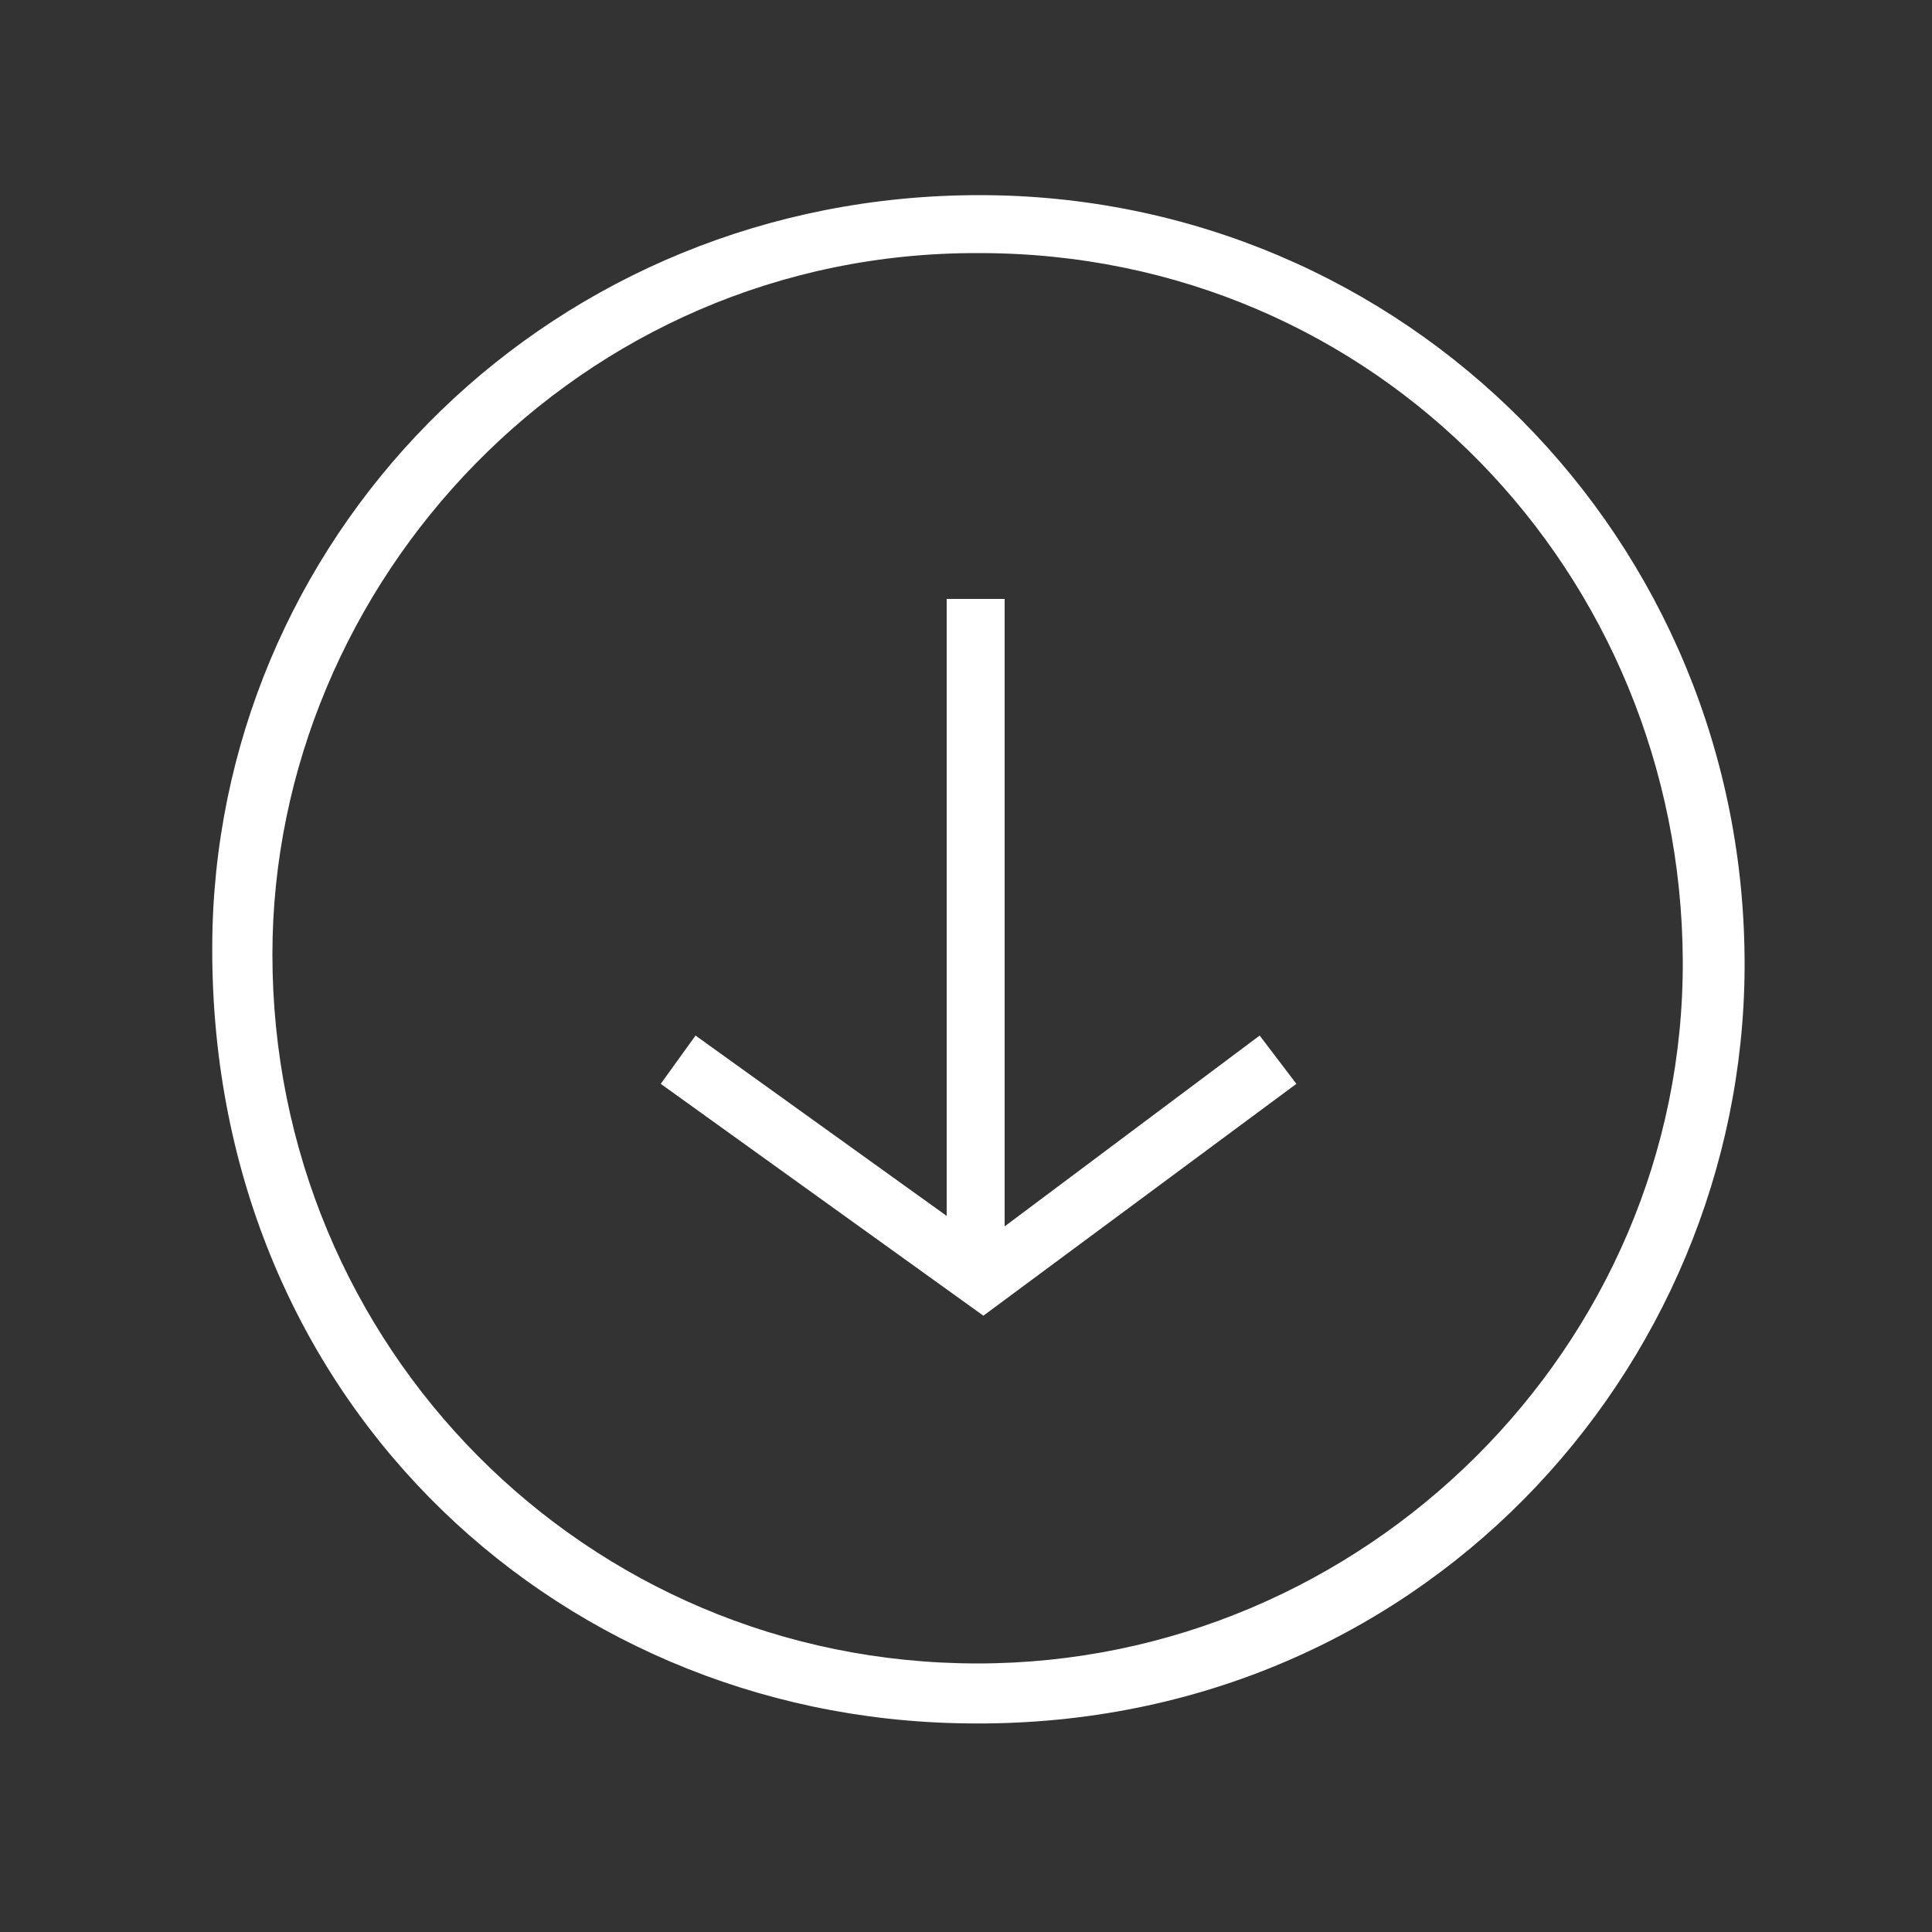 <?xml version="1.0" encoding="utf-8"?>
<!-- Generator: Adobe Illustrator 19.2.0, SVG Export Plug-In . SVG Version: 6.00 Build 0)  -->
<svg version="1.1" id="Layer_1" xmlns="http://www.w3.org/2000/svg" xmlns:xlink="http://www.w3.org/1999/xlink" x="0px" y="0px"
	 width="100px" height="100px" viewBox="0 0 100 100" style="enable-background:new 0 0 100 100;" xml:space="preserve">
<rect x="0" y="0" width="100" height="100" fill="#333333" stroke="none"/>
<style type="text/css">
	.st0{fill:#FFFFFF;}
</style>
<g>
	<path class="st0" d="M50.7,10.1c22,0,39.7,17.8,39.6,40c-0.1,20.8-16.9,39.5-40.4,39.1C28.5,88.9,10.4,72,11,48
		C11.6,27.2,28.7,10.1,50.7,10.1z M50.6,86.1c20,0,36.6-16.4,36.5-36.4c-0.1-20-15.8-36.6-36.4-36.6C29.9,13,14.1,30.2,14.1,49.4
		C14.1,69.7,30.3,86.1,50.6,86.1z"/>
</g>
<g>
	<g>
		<polygon class="st0" points="50.9,68.1 34.2,56.1 36,53.6 50.9,64.3 65.2,53.6 67.1,56.1 		"/>
	</g>
	<g>
		<rect x="49" y="31" class="st0" width="3" height="34"/>
	</g>
</g>
</svg>
